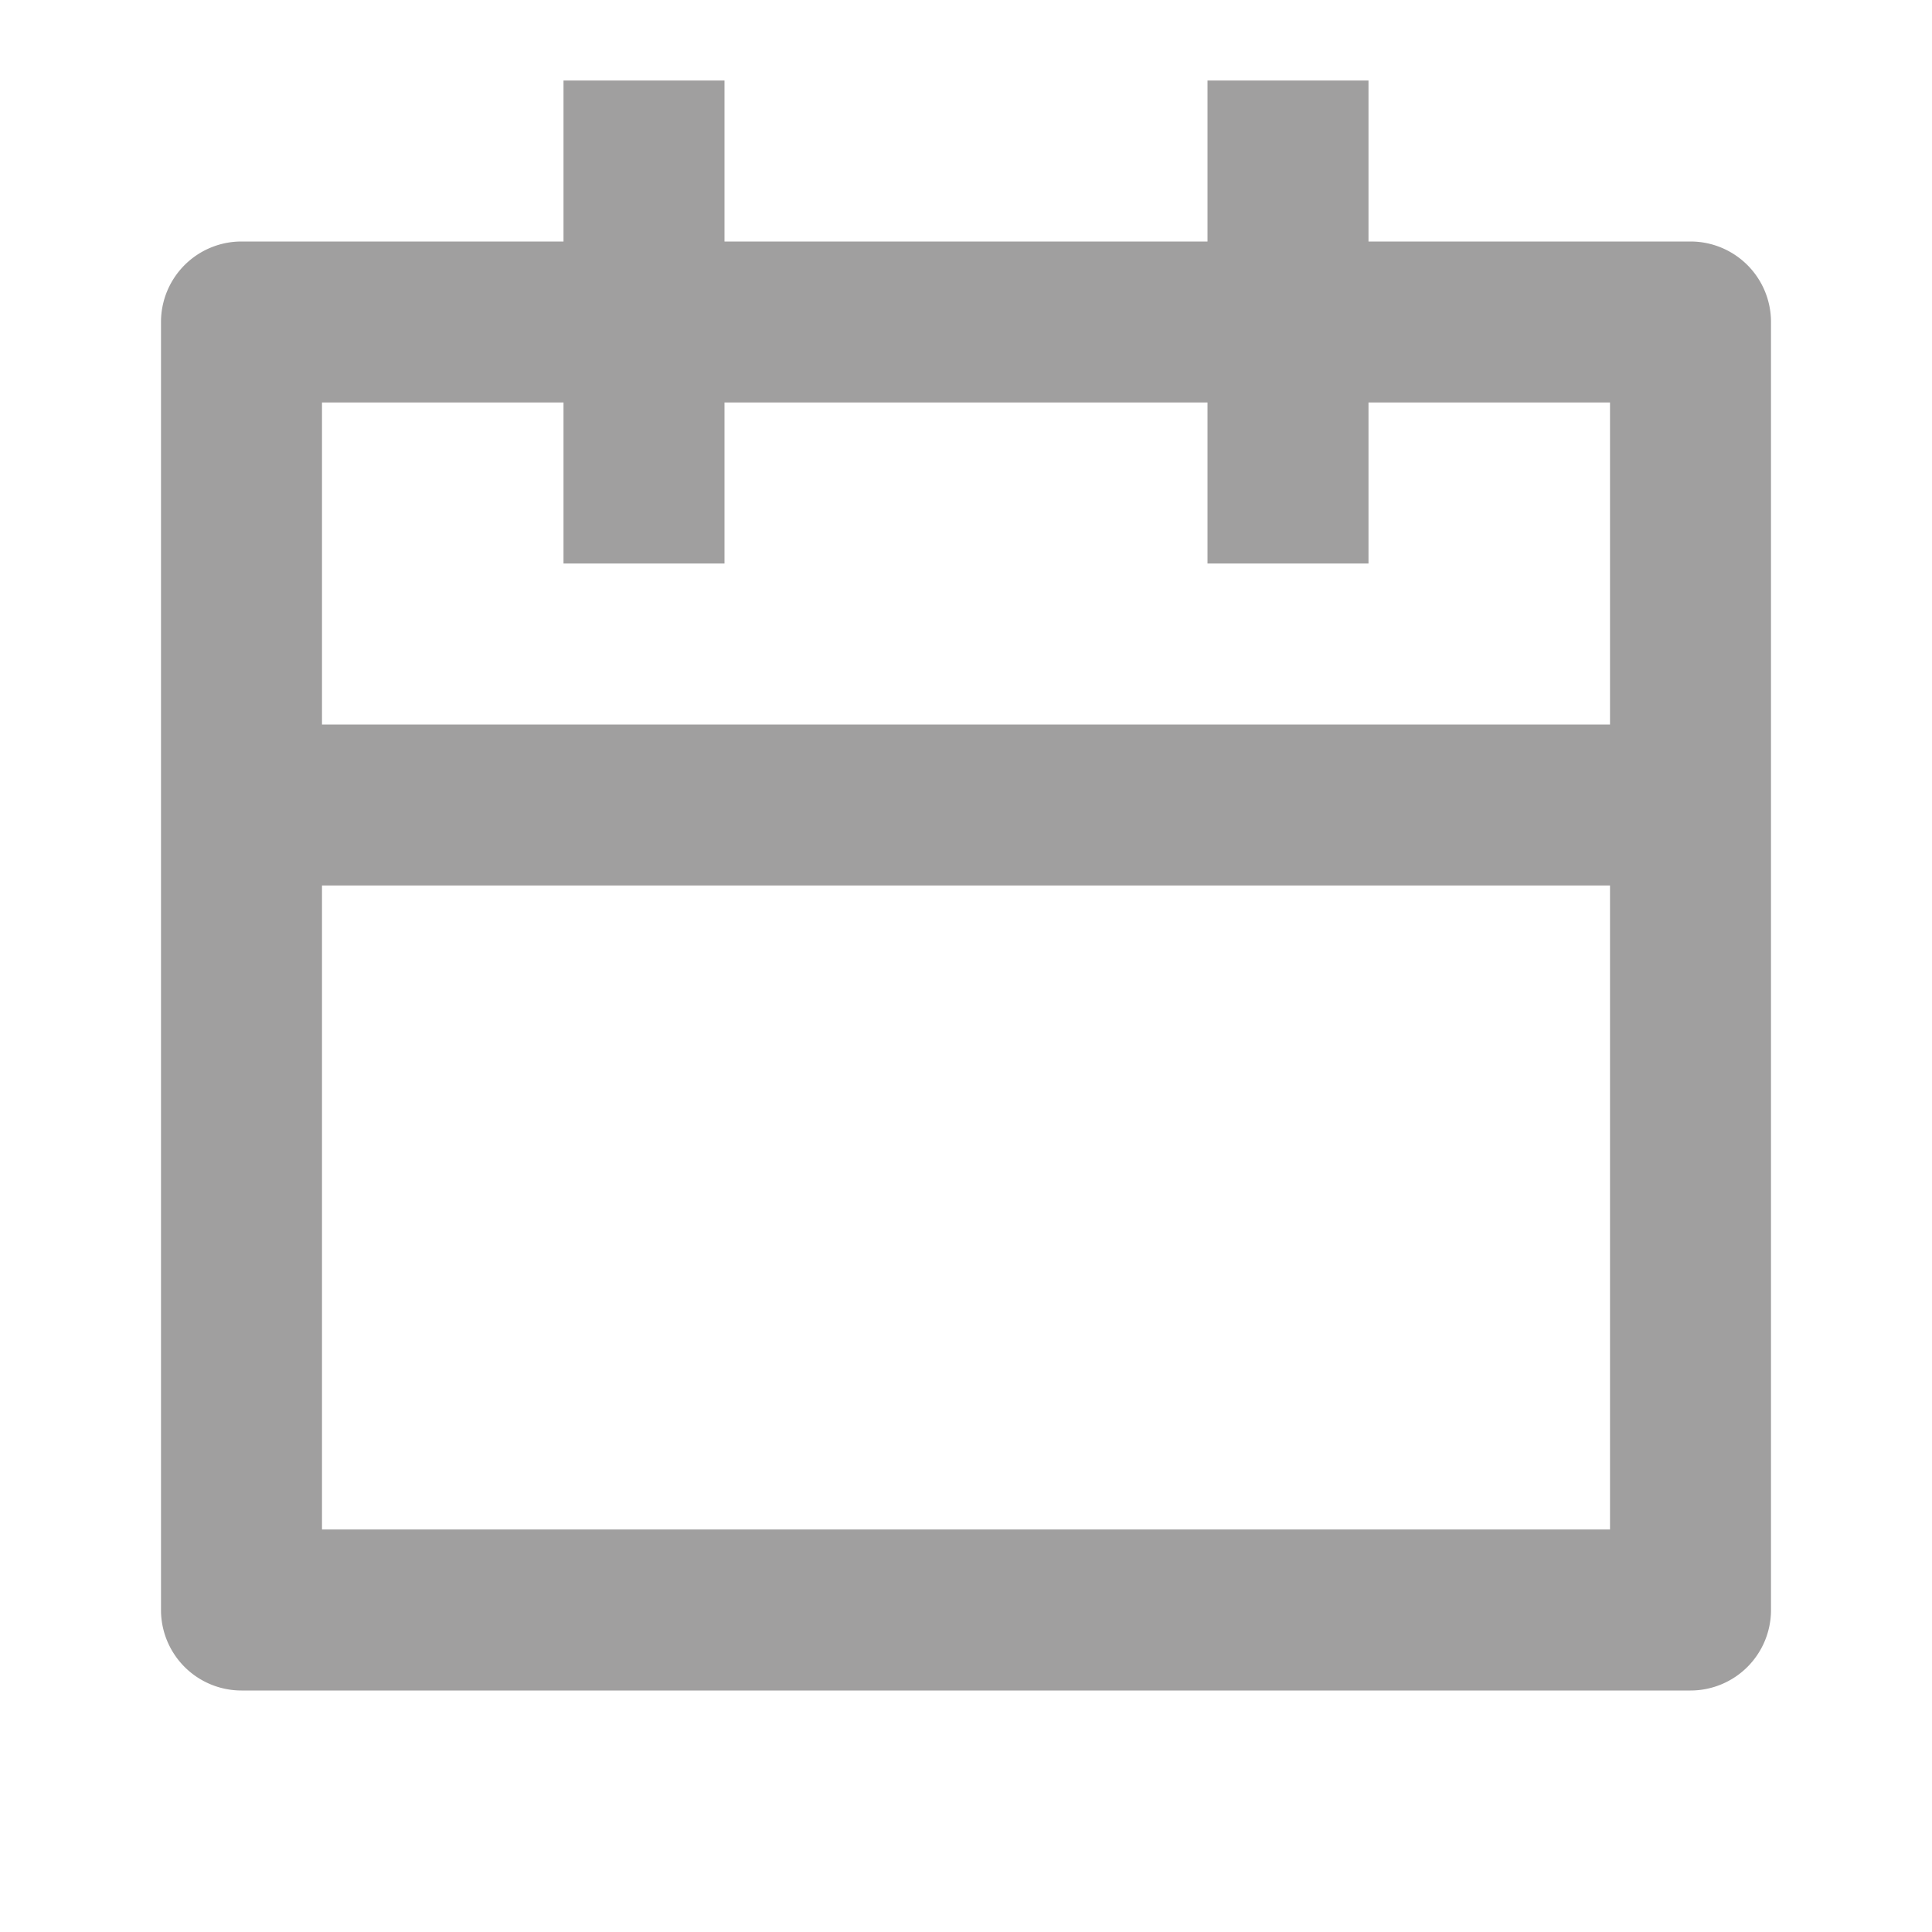 <svg xmlns="http://www.w3.org/2000/svg" width="18" height="18" viewBox="0 0 18 18">
  <g id="Group_20796" data-name="Group 20796" opacity="0.5">
    <path id="Path_244" data-name="Path 244" d="M0,0H18V18H0Z" fill="none"/>
    <path id="Path_245" data-name="Path 245" d="M13.25,2.5h3a.75.75,0,0,1,.75.75v12a.75.75,0,0,1-.75.75H2.75A.75.75,0,0,1,2,15.25v-12a.75.75,0,0,1,.75-.75h3V1h1.5V2.5h4.5V1h1.5ZM11.75,4H7.25V5.5H5.75V4H3.5V7h12V4H13.25V5.5h-1.5ZM15.5,8.5H3.5v6h12Z" transform="translate(-0.5 -0.25)" fill="#423f3f"/>
  </g>
</svg>

